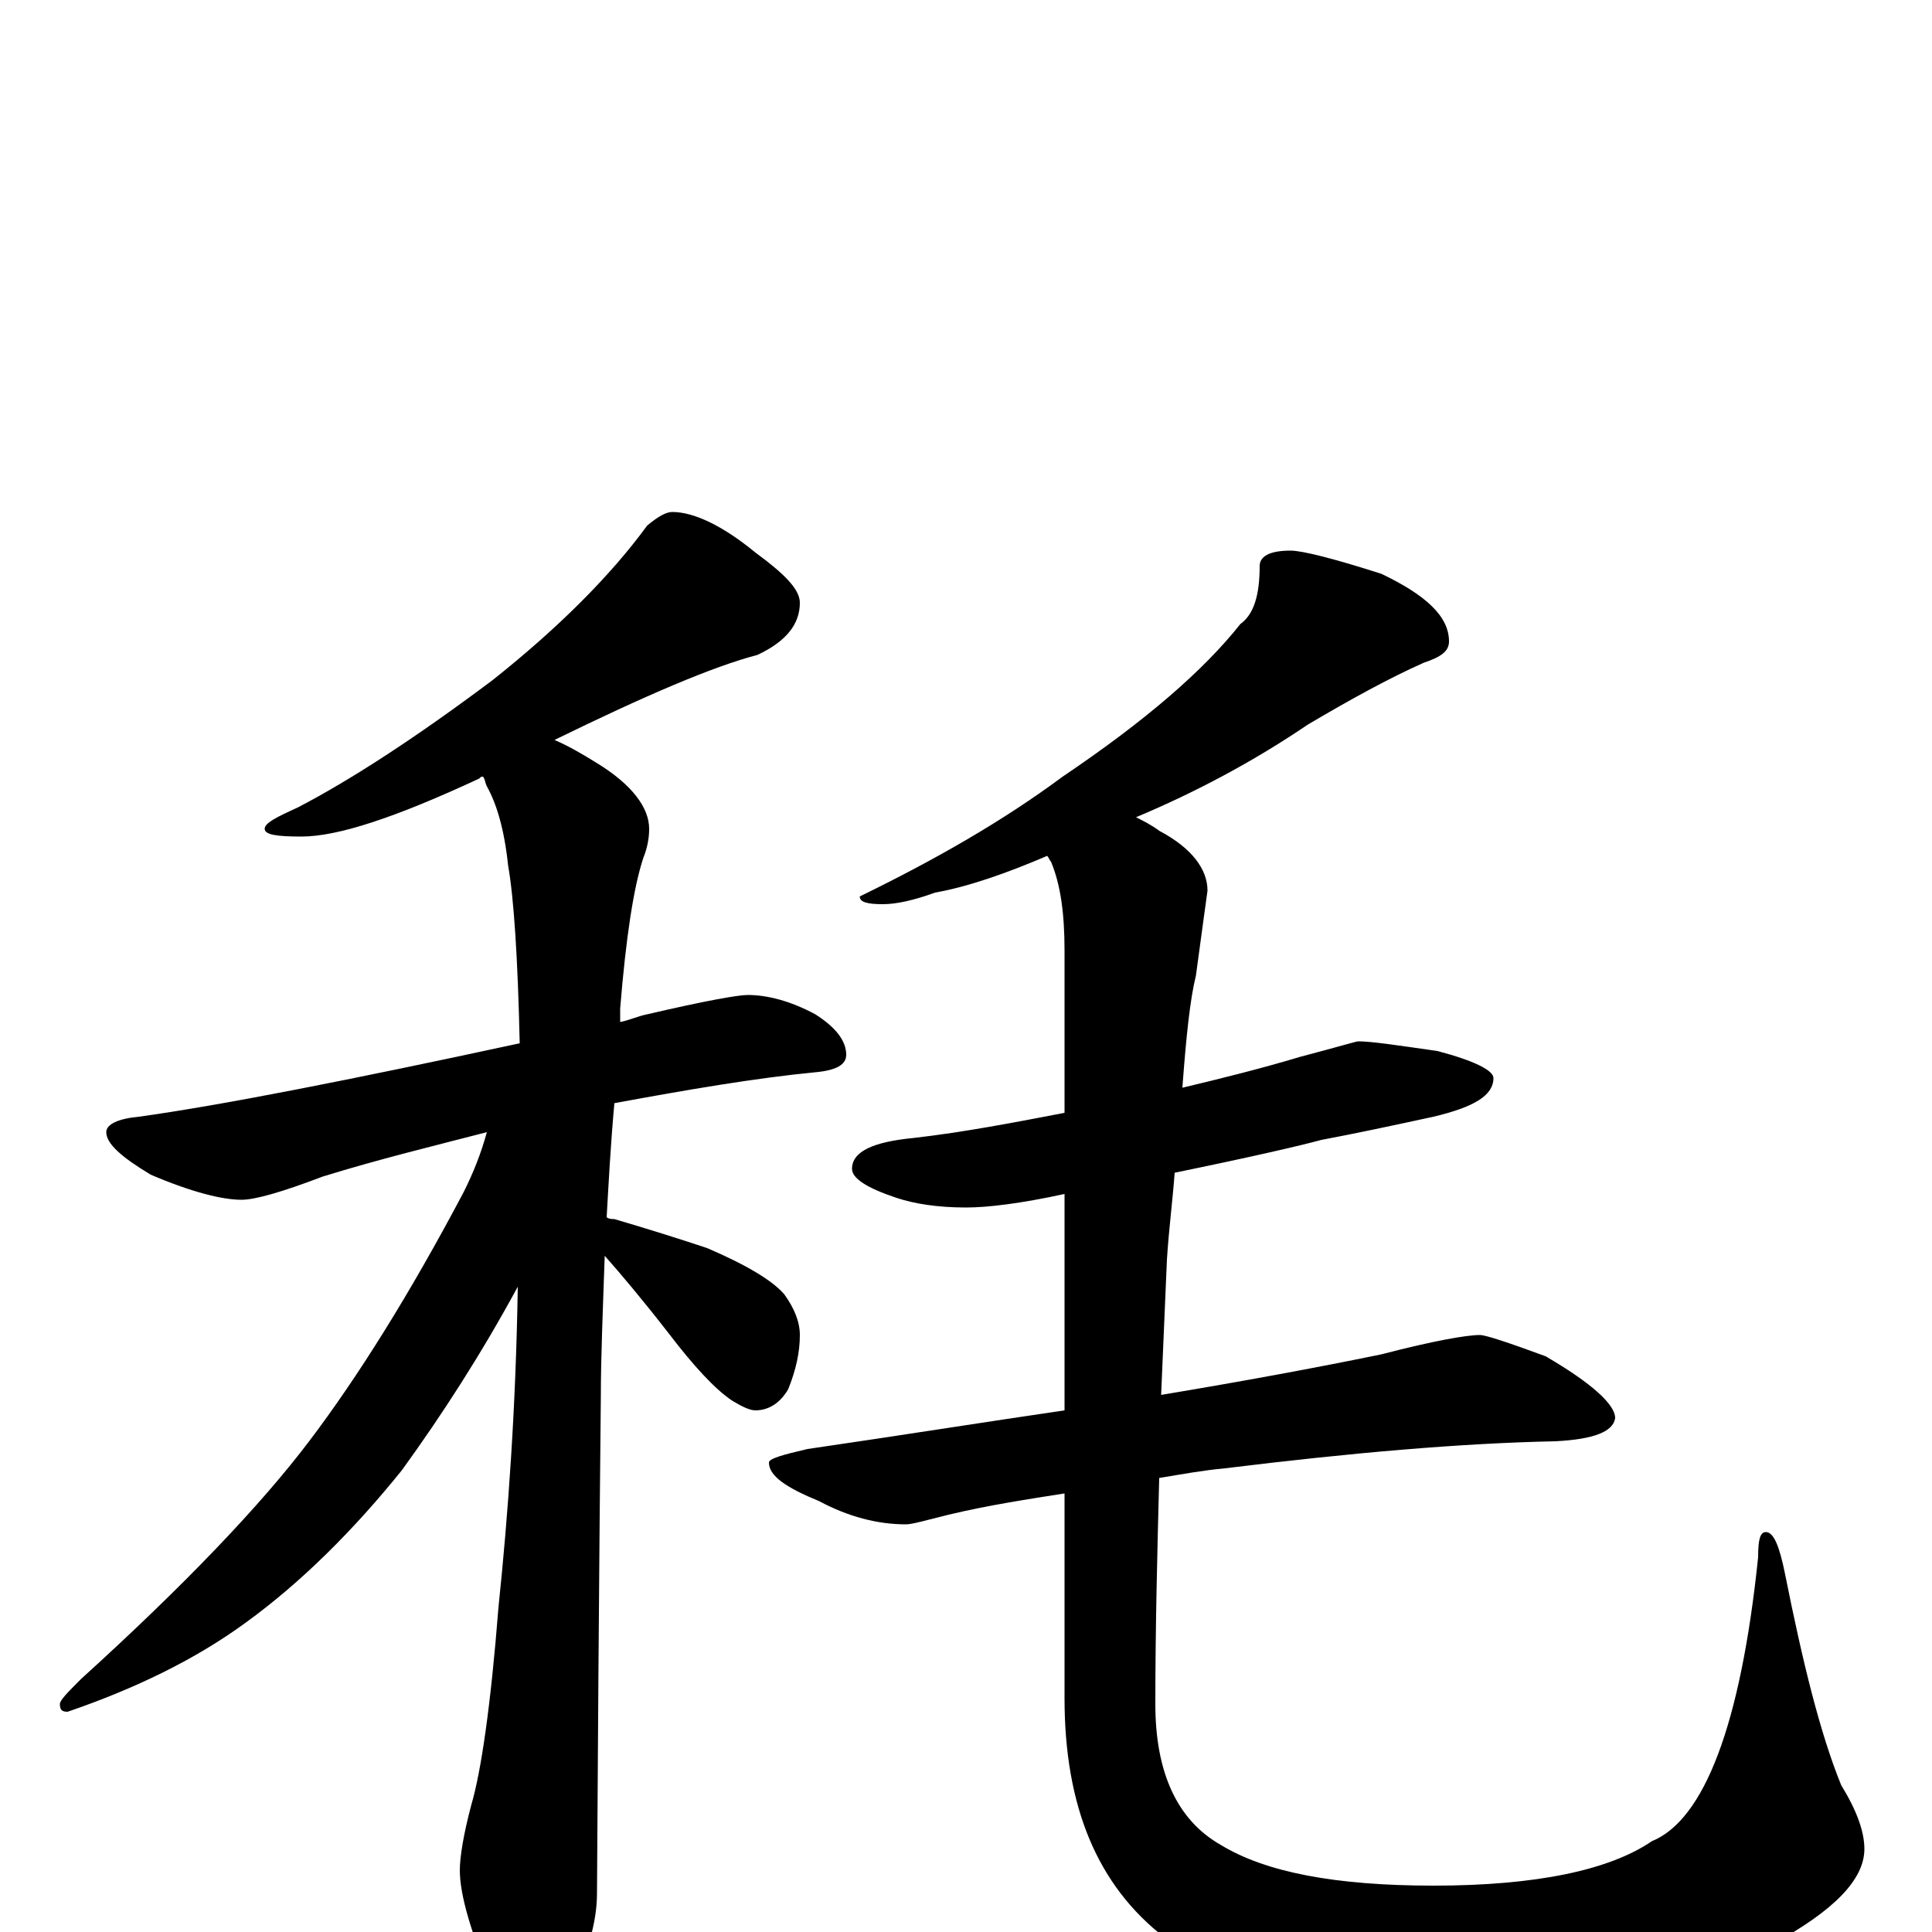 <?xml version="1.0" encoding="utf-8" ?>
<!DOCTYPE svg PUBLIC "-//W3C//DTD SVG 1.1//EN" "http://www.w3.org/Graphics/SVG/1.1/DTD/svg11.dtd">
<svg version="1.1" id="Layer_1" xmlns="http://www.w3.org/2000/svg" xmlns:xlink="http://www.w3.org/1999/xlink" x="0px" y="145px" width="1000px" height="1000px" viewBox="0 0 1000 1000" enable-background="new 0 0 1000 1000" xml:space="preserve">
<g id="Layer_1">
<path id="glyph" transform="matrix(1 0 0 -1 0 1000)" d="M348,735C359,735 374,728 391,714C406,703 414,695 414,688C414,677 407,668 392,661C369,655 334,640 287,617C294,614 301,610 309,605C327,594 336,582 336,571C336,566 335,561 333,556C328,541 324,515 321,478C321,476 321,474 321,471C326,472 330,474 335,475C365,482 382,485 387,485C397,485 409,482 422,475C433,468 438,461 438,454C438,449 433,446 422,445C391,442 356,436 318,429C316,407 315,387 314,370C315,369 317,369 318,369C335,364 351,359 366,354C387,345 400,337 406,330C411,323 414,316 414,309C414,300 412,291 408,281C404,274 398,270 391,270C388,270 384,272 379,275C370,281 359,293 346,310C332,328 321,341 313,350C312,321 311,297 311,278C311,277 310,191 309,20C309,5 304,-12 295,-29C288,-43 281,-50 273,-50C269,-50 263,-42 255,-27C244,-1 238,19 238,32C238,39 240,51 244,66C249,83 254,117 258,168C263,216 267,271 268,334C249,299 229,268 208,239C183,208 156,181 127,160C101,141 70,126 35,114C32,114 31,115 31,118C31,120 35,124 42,131C96,180 135,221 160,254C185,287 212,330 240,383C245,393 249,403 252,414C225,407 196,400 167,391C146,383 132,379 125,379C115,379 99,383 78,392C63,401 55,408 55,414C55,418 61,421 72,422C115,428 181,441 269,460C268,504 266,535 263,552C261,571 257,584 252,593C251,595 251,597 250,598C249,598 249,598 248,597C205,577 175,567 156,567C143,567 137,568 137,571C137,574 143,577 154,582C181,596 215,618 255,648C289,675 316,702 335,728C341,733 345,735 348,735M668,715C674,715 690,711 715,703C738,692 750,681 750,668C750,663 746,660 737,657C719,649 699,638 677,625C649,606 619,590 588,577C592,575 596,573 600,570C617,561 625,550 625,539C624,532 622,517 619,495C616,483 614,464 612,437C633,442 653,447 673,453C692,458 702,461 703,461C710,461 723,459 744,456C763,451 773,446 773,442C773,433 763,427 742,422C719,417 700,413 684,410C673,407 647,401 608,393C607,379 605,364 604,348C603,325 602,301 601,278C643,285 681,292 715,299C742,306 759,309 766,309C769,309 781,305 800,298C824,284 836,273 836,266C835,259 825,255 805,254C756,253 699,248 634,240C623,239 612,237 600,235C599,196 598,157 598,118C598,83 609,58 632,45C655,31 691,24 742,24C795,24 833,32 855,47C882,58 901,107 910,194C910,203 911,207 914,207C918,207 921,200 924,185C933,140 942,103 953,76C961,63 965,52 965,43C965,27 949,11 918,-6C877,-28 821,-39 750,-39C682,-39 633,-27 603,-3C568,24 551,65 551,121l0,106C532,224 512,221 491,216C479,213 472,211 469,211C454,211 439,215 424,223C407,230 398,236 398,243C398,245 405,247 418,250C466,257 510,264 551,270l0,112C528,377 511,375 500,375C485,375 473,377 464,380C449,385 441,390 441,395C441,404 452,409 473,411C499,414 525,419 551,424l0,84C551,527 549,542 544,554C543,555 543,556 542,557C521,548 501,541 484,538C473,534 464,532 457,532C449,532 445,533 445,536C484,555 519,575 550,598C593,627 623,653 642,677C649,682 652,692 652,707C652,712 657,715 668,715z"/>
</g>
</svg>
